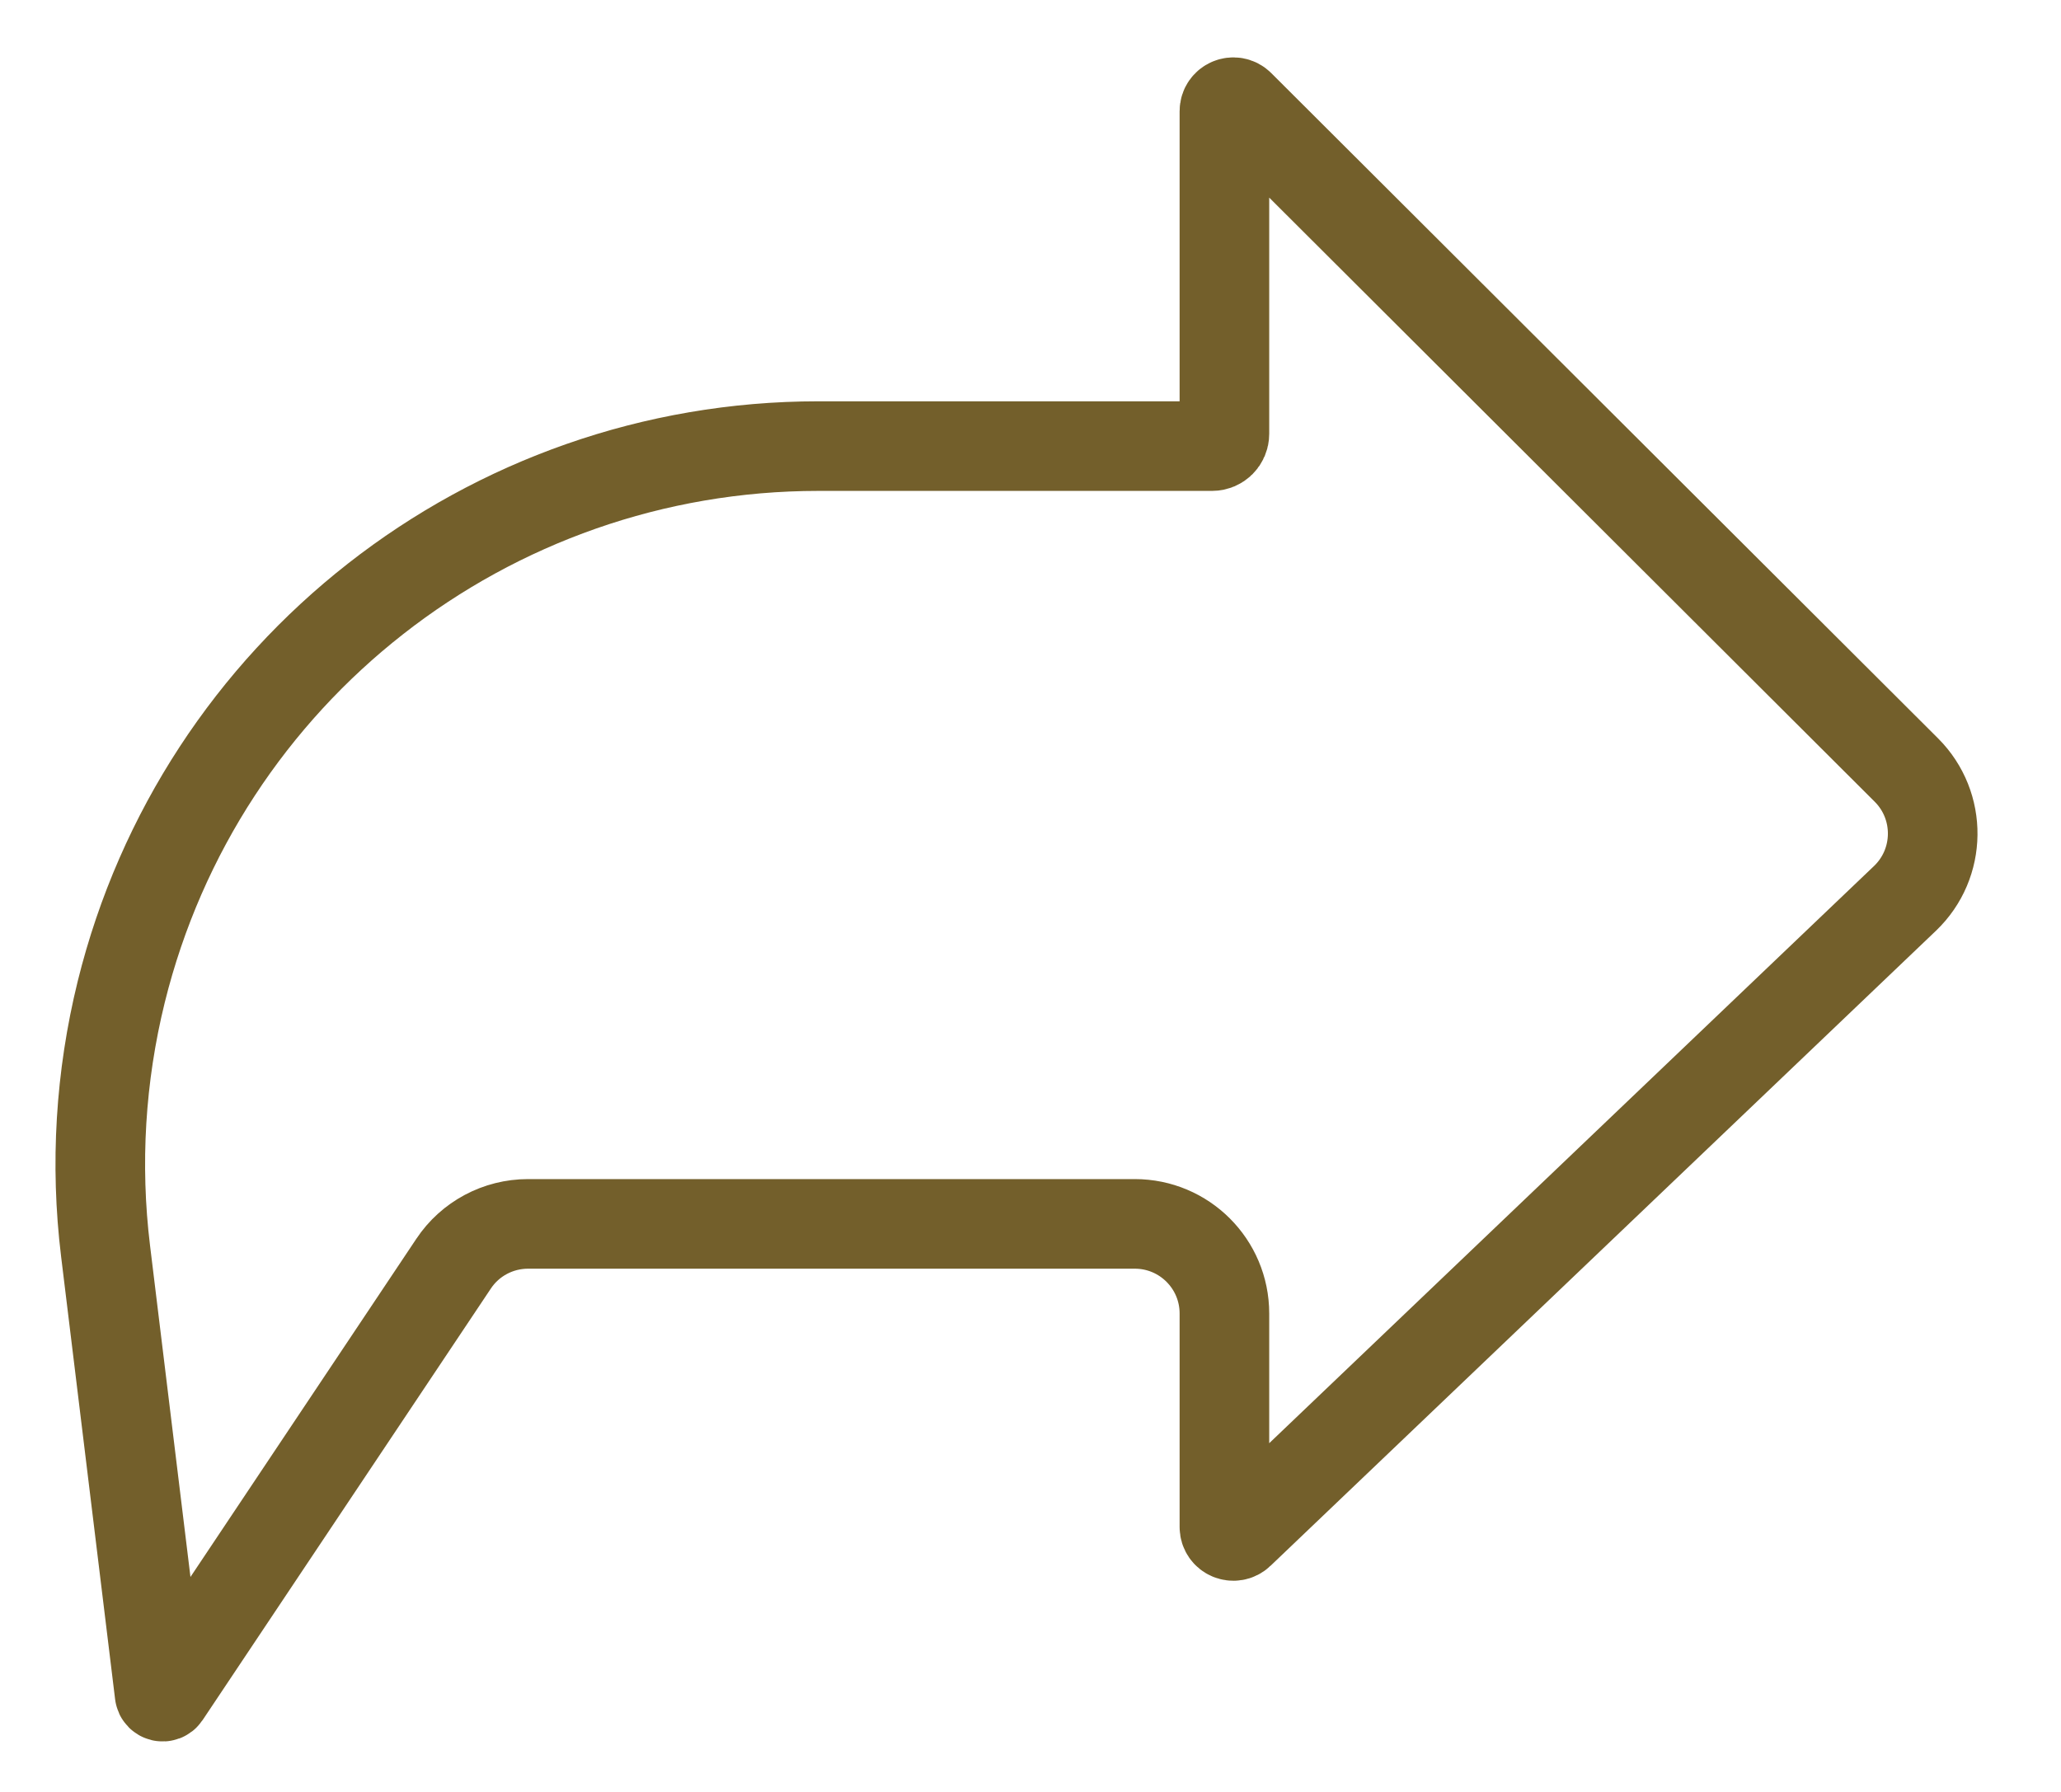 <svg width="23" height="20" viewBox="0 0 23 20" fill="none" xmlns="http://www.w3.org/2000/svg">
<path d="M13.664 1.241V4.842C13.664 4.918 13.603 4.979 13.527 4.979H9.132C5.447 4.979 2.237 7.493 1.353 11.07C1.12 12.016 1.06 12.995 1.178 13.962L1.781 18.906C1.785 18.938 1.827 18.948 1.845 18.921L5.062 14.104C5.247 13.826 5.559 13.66 5.893 13.66H12.664C13.216 13.66 13.664 14.107 13.664 14.66V17.043C13.664 17.131 13.769 17.176 13.833 17.115L21.259 10.027C21.665 9.639 21.672 8.992 21.275 8.595L13.834 1.17C13.771 1.107 13.664 1.152 13.664 1.241Z" stroke="#735F2B" stroke-linecap="round"/>
</svg>
